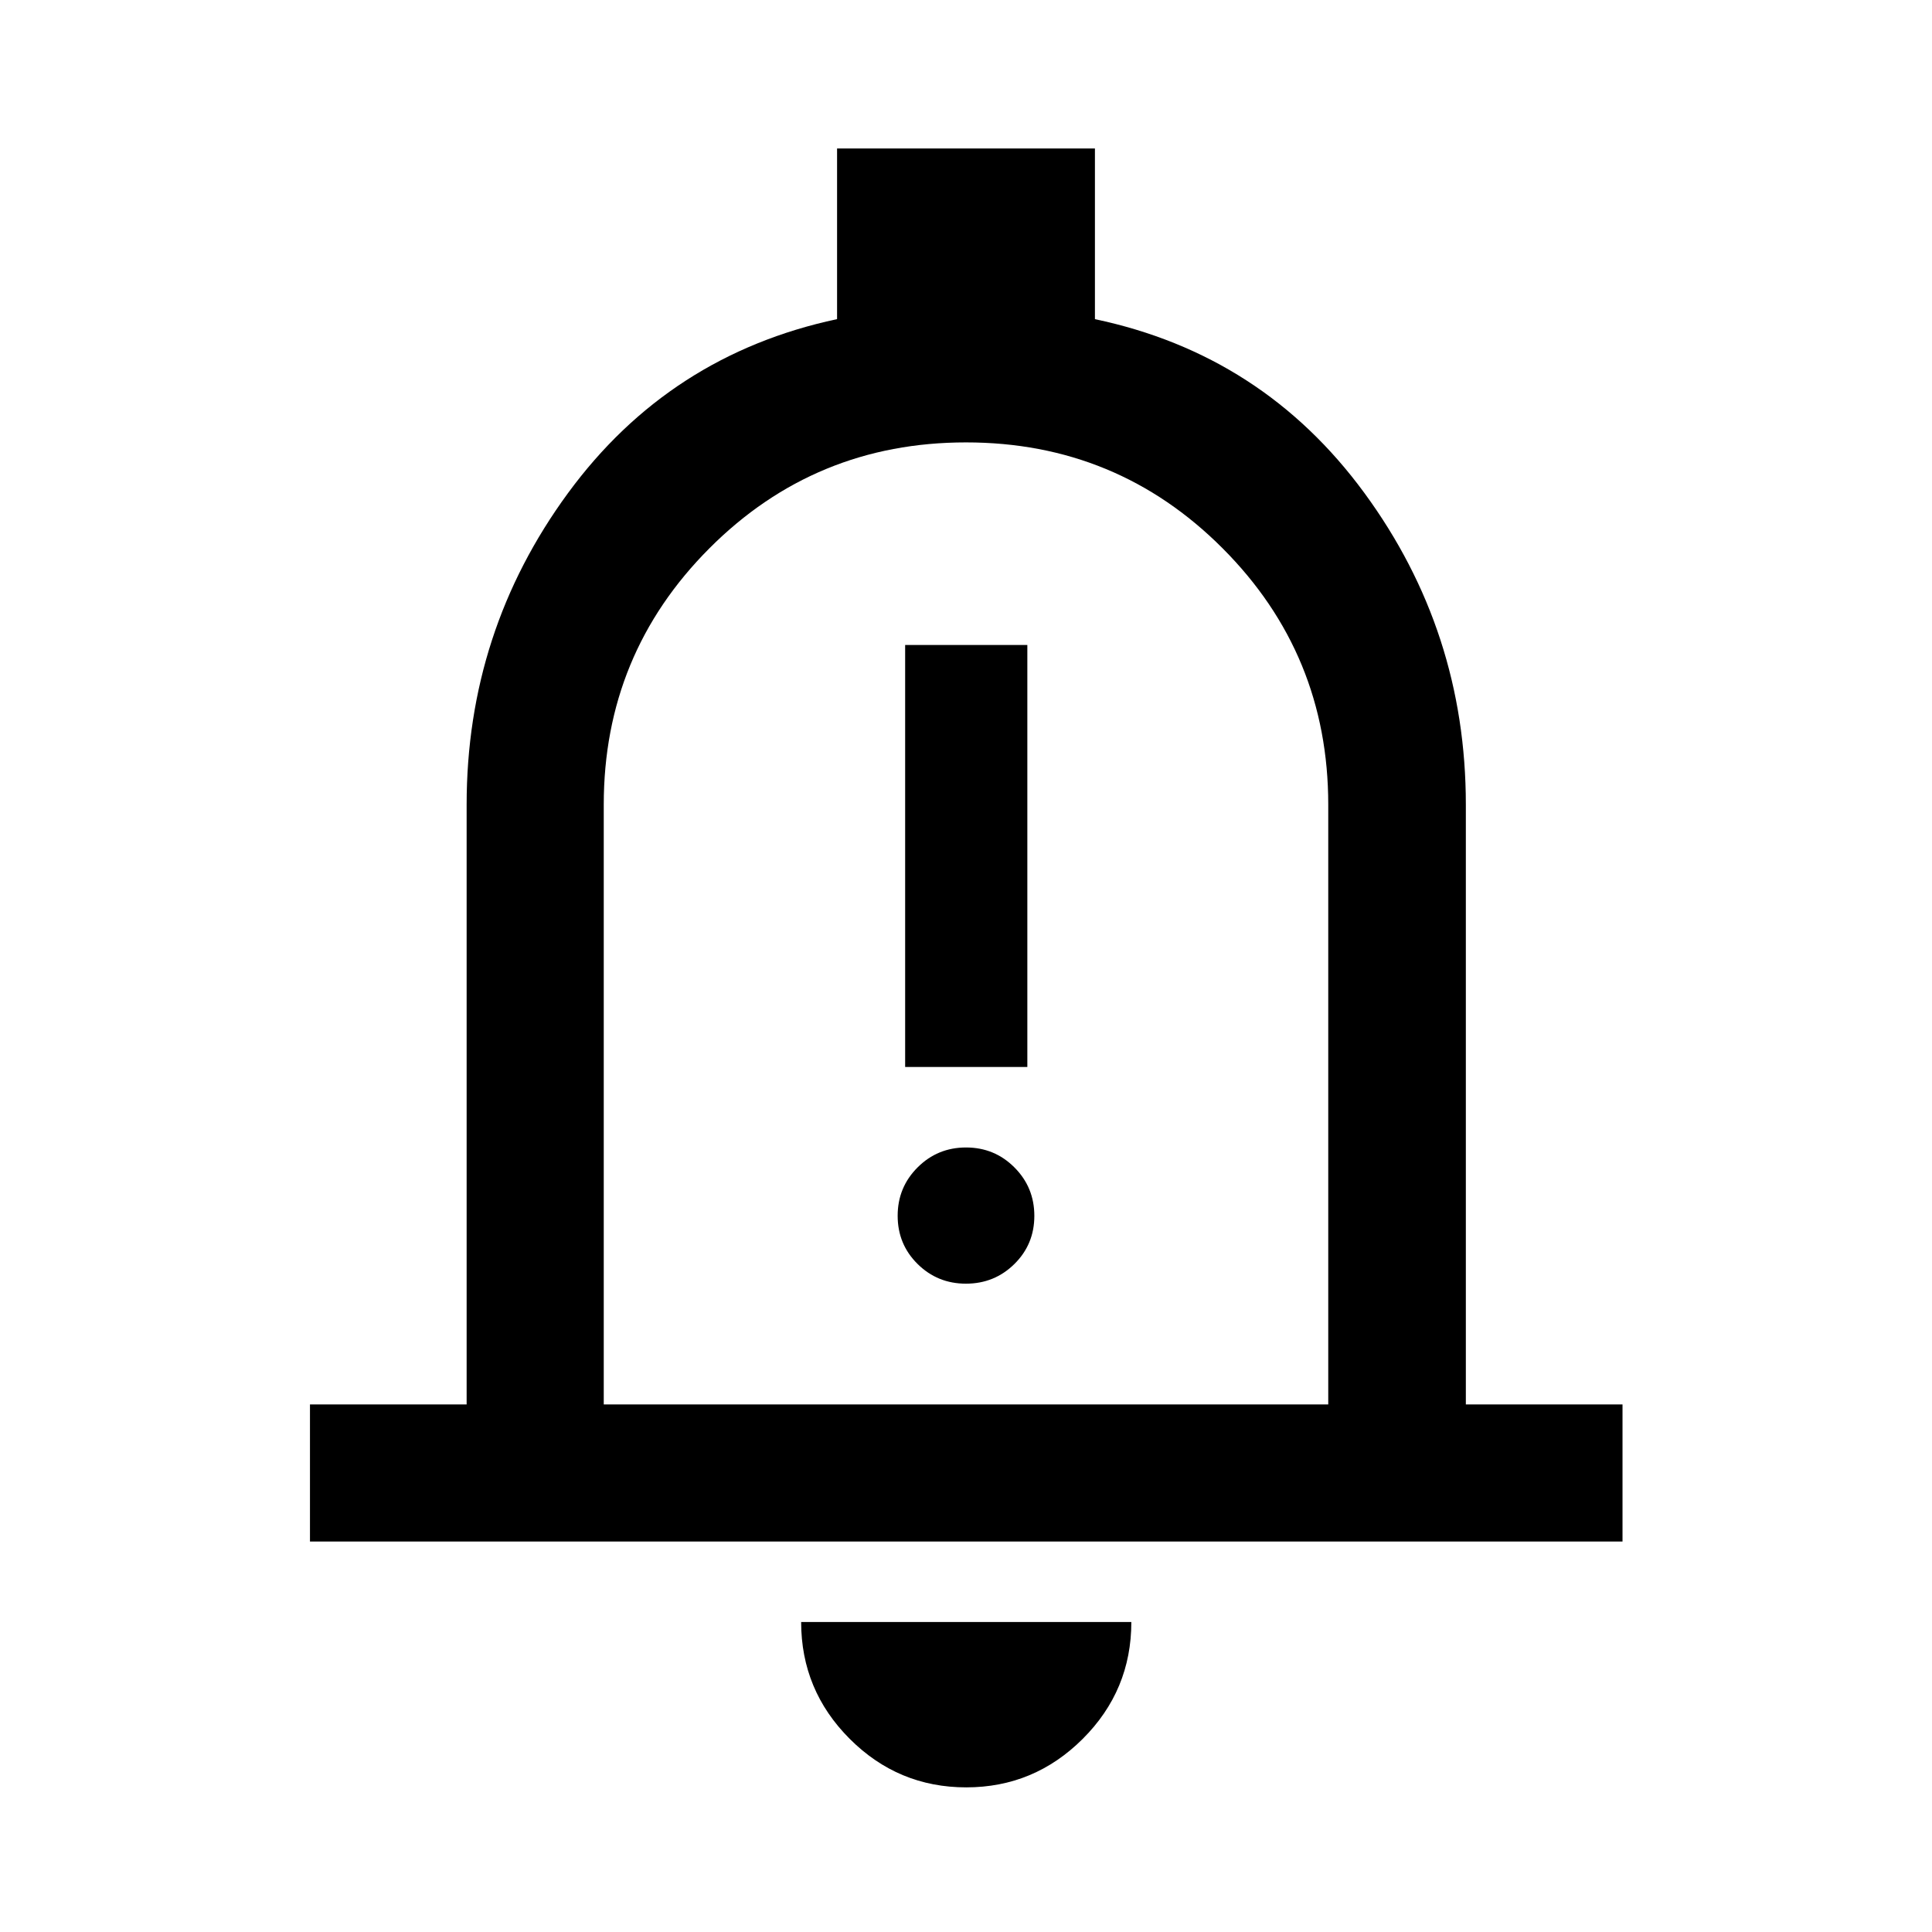<svg xmlns="http://www.w3.org/2000/svg" width="48" height="48" viewBox="0 -960 960 960"><path d="M154.022-194.022v-68.13h77.847v-298.022q0-86.079 50.337-154.768 50.337-68.688 133.729-86.486v-84.79h128.13v84.808q83.392 17.54 133.848 86.312 50.457 68.772 50.457 154.924v298.022h77.848v68.13H154.022ZM480-501.043Zm.12 429.174q-33.825 0-57.929-24.133-24.104-24.132-24.104-58.02h164.065q0 33.957-24.153 58.055T480.12-71.87ZM300-262.152h360v-298.022q0-74.761-52.5-127.38-52.5-52.62-127.5-52.62t-127.5 52.62Q300-634.935 300-560.174v298.022Zm149.761-167.674h60.717v-209.696h-60.717v209.696Zm30.221 107.674q14.156 0 24.065-9.773 9.91-9.772 9.91-23.927t-9.892-24.065q-9.892-9.909-24.047-9.909-14.156 0-24.065 9.892-9.91 9.892-9.91 24.047 0 14.155 9.892 23.945 9.892 9.79 24.047 9.79Z"/></svg>